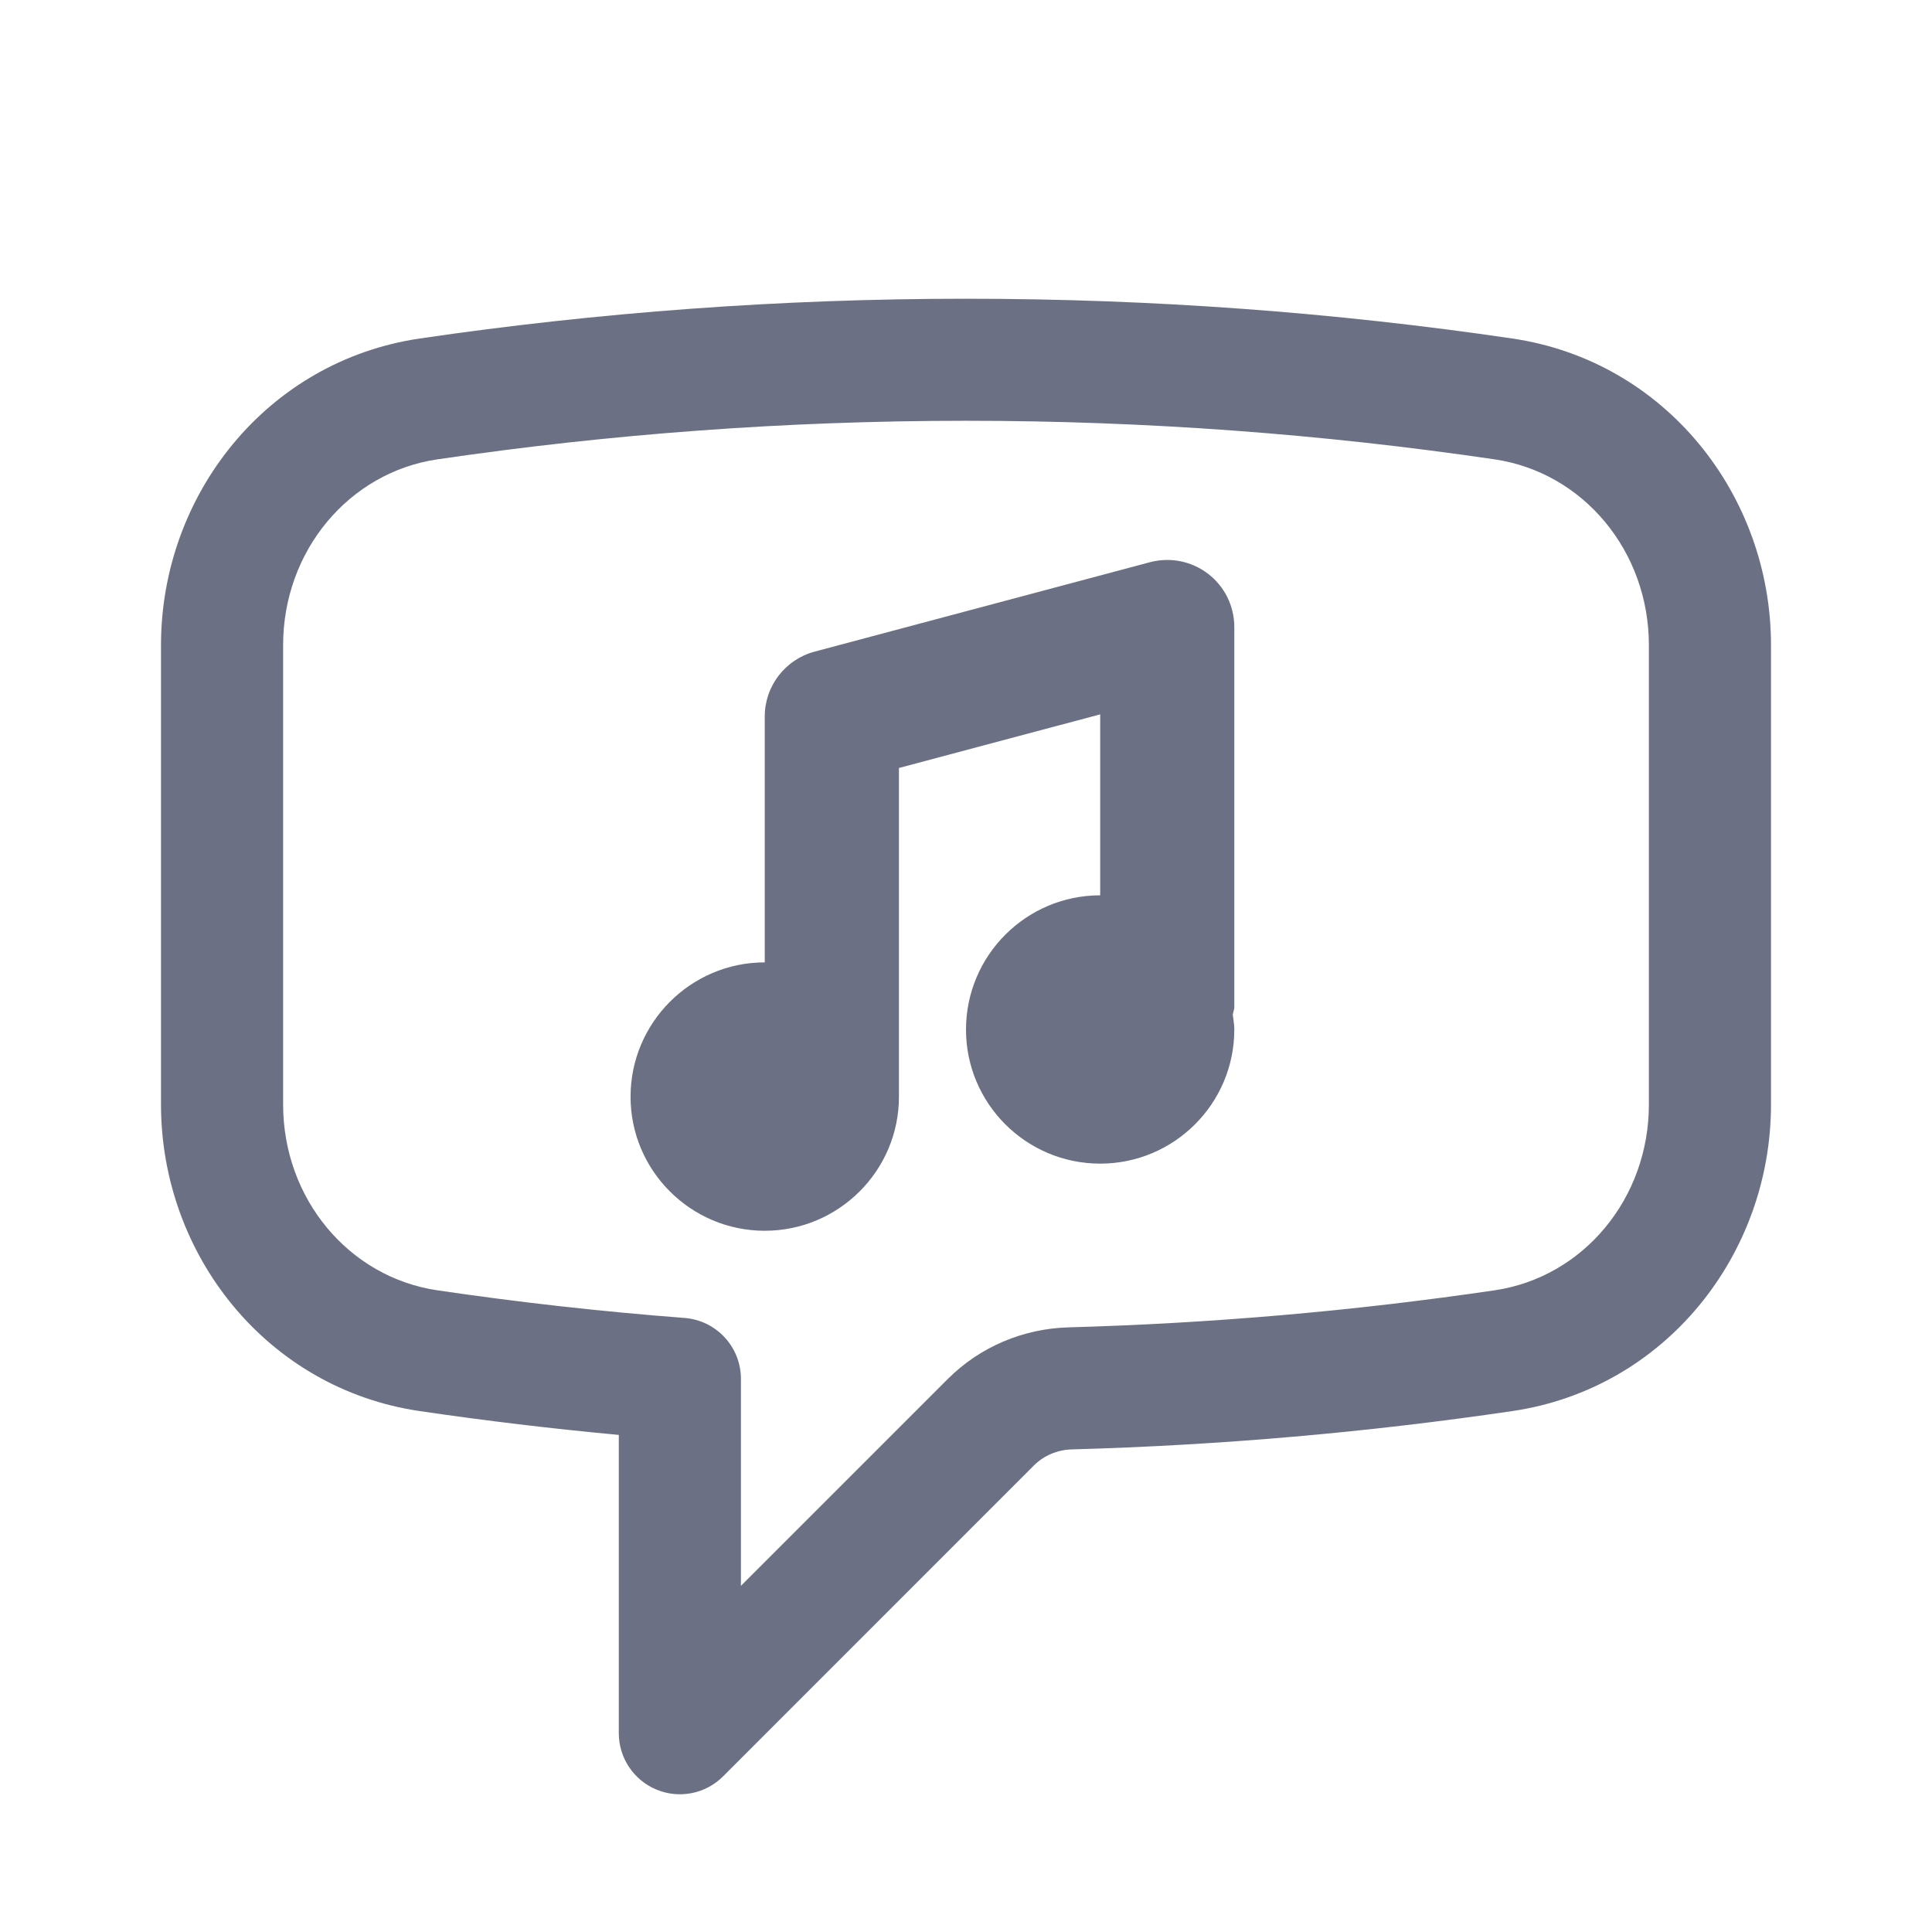 <svg width="24" height="24" viewBox="0 0 24 24" fill="none" xmlns="http://www.w3.org/2000/svg">
<path fill-rule="evenodd" clip-rule="evenodd" d="M5.435 5.706C7.577 5.391 9.77 5.227 12 5.227C14.231 5.227 16.423 5.391 18.565 5.706C19.668 5.868 20.483 6.846 20.483 8.015V13.72C20.483 14.889 19.668 15.867 18.565 16.029C16.831 16.284 15.065 16.439 13.271 16.489C12.713 16.505 12.175 16.729 11.773 17.131L9.204 19.7V17.129C9.204 16.732 8.899 16.403 8.504 16.372C7.471 16.293 6.447 16.178 5.435 16.029C4.332 15.867 3.517 14.889 3.517 13.72V8.015C3.517 6.846 4.332 5.868 5.435 5.706ZM12 3.711C9.695 3.711 7.43 3.88 5.214 4.205C3.314 4.485 2 6.148 2 8.015V13.72C2 15.586 3.314 17.25 5.214 17.529C6.032 17.649 6.856 17.748 7.687 17.825V21.531C7.687 21.837 7.872 22.114 8.155 22.231C8.439 22.349 8.765 22.284 8.982 22.067L12.845 18.203C12.966 18.083 13.133 18.01 13.313 18.005C15.167 17.954 16.993 17.793 18.786 17.529C20.686 17.25 22 15.586 22 13.72V8.015C22 6.148 20.686 4.484 18.786 4.205C16.571 3.879 14.305 3.711 12 3.711ZM12 12.79C12 13.709 12.747 14.455 13.667 14.455C14.586 14.455 15.333 13.709 15.333 12.79C15.333 12.743 15.327 12.699 15.321 12.654C15.318 12.637 15.316 12.62 15.314 12.604C15.316 12.59 15.32 12.577 15.323 12.564C15.328 12.547 15.333 12.53 15.333 12.51V7.789C15.333 7.53 15.213 7.285 15.007 7.128C14.802 6.97 14.535 6.918 14.285 6.984L10.118 8.095C9.754 8.193 9.5 8.523 9.5 8.9V11.955C8.581 11.955 7.833 12.704 7.833 13.624C7.833 14.542 8.581 15.289 9.5 15.289C10.419 15.289 11.167 14.542 11.167 13.624V9.54L13.667 8.874V11.122C12.747 11.122 12 11.87 12 12.79Z" fill="#6B7084"/>
</svg>
